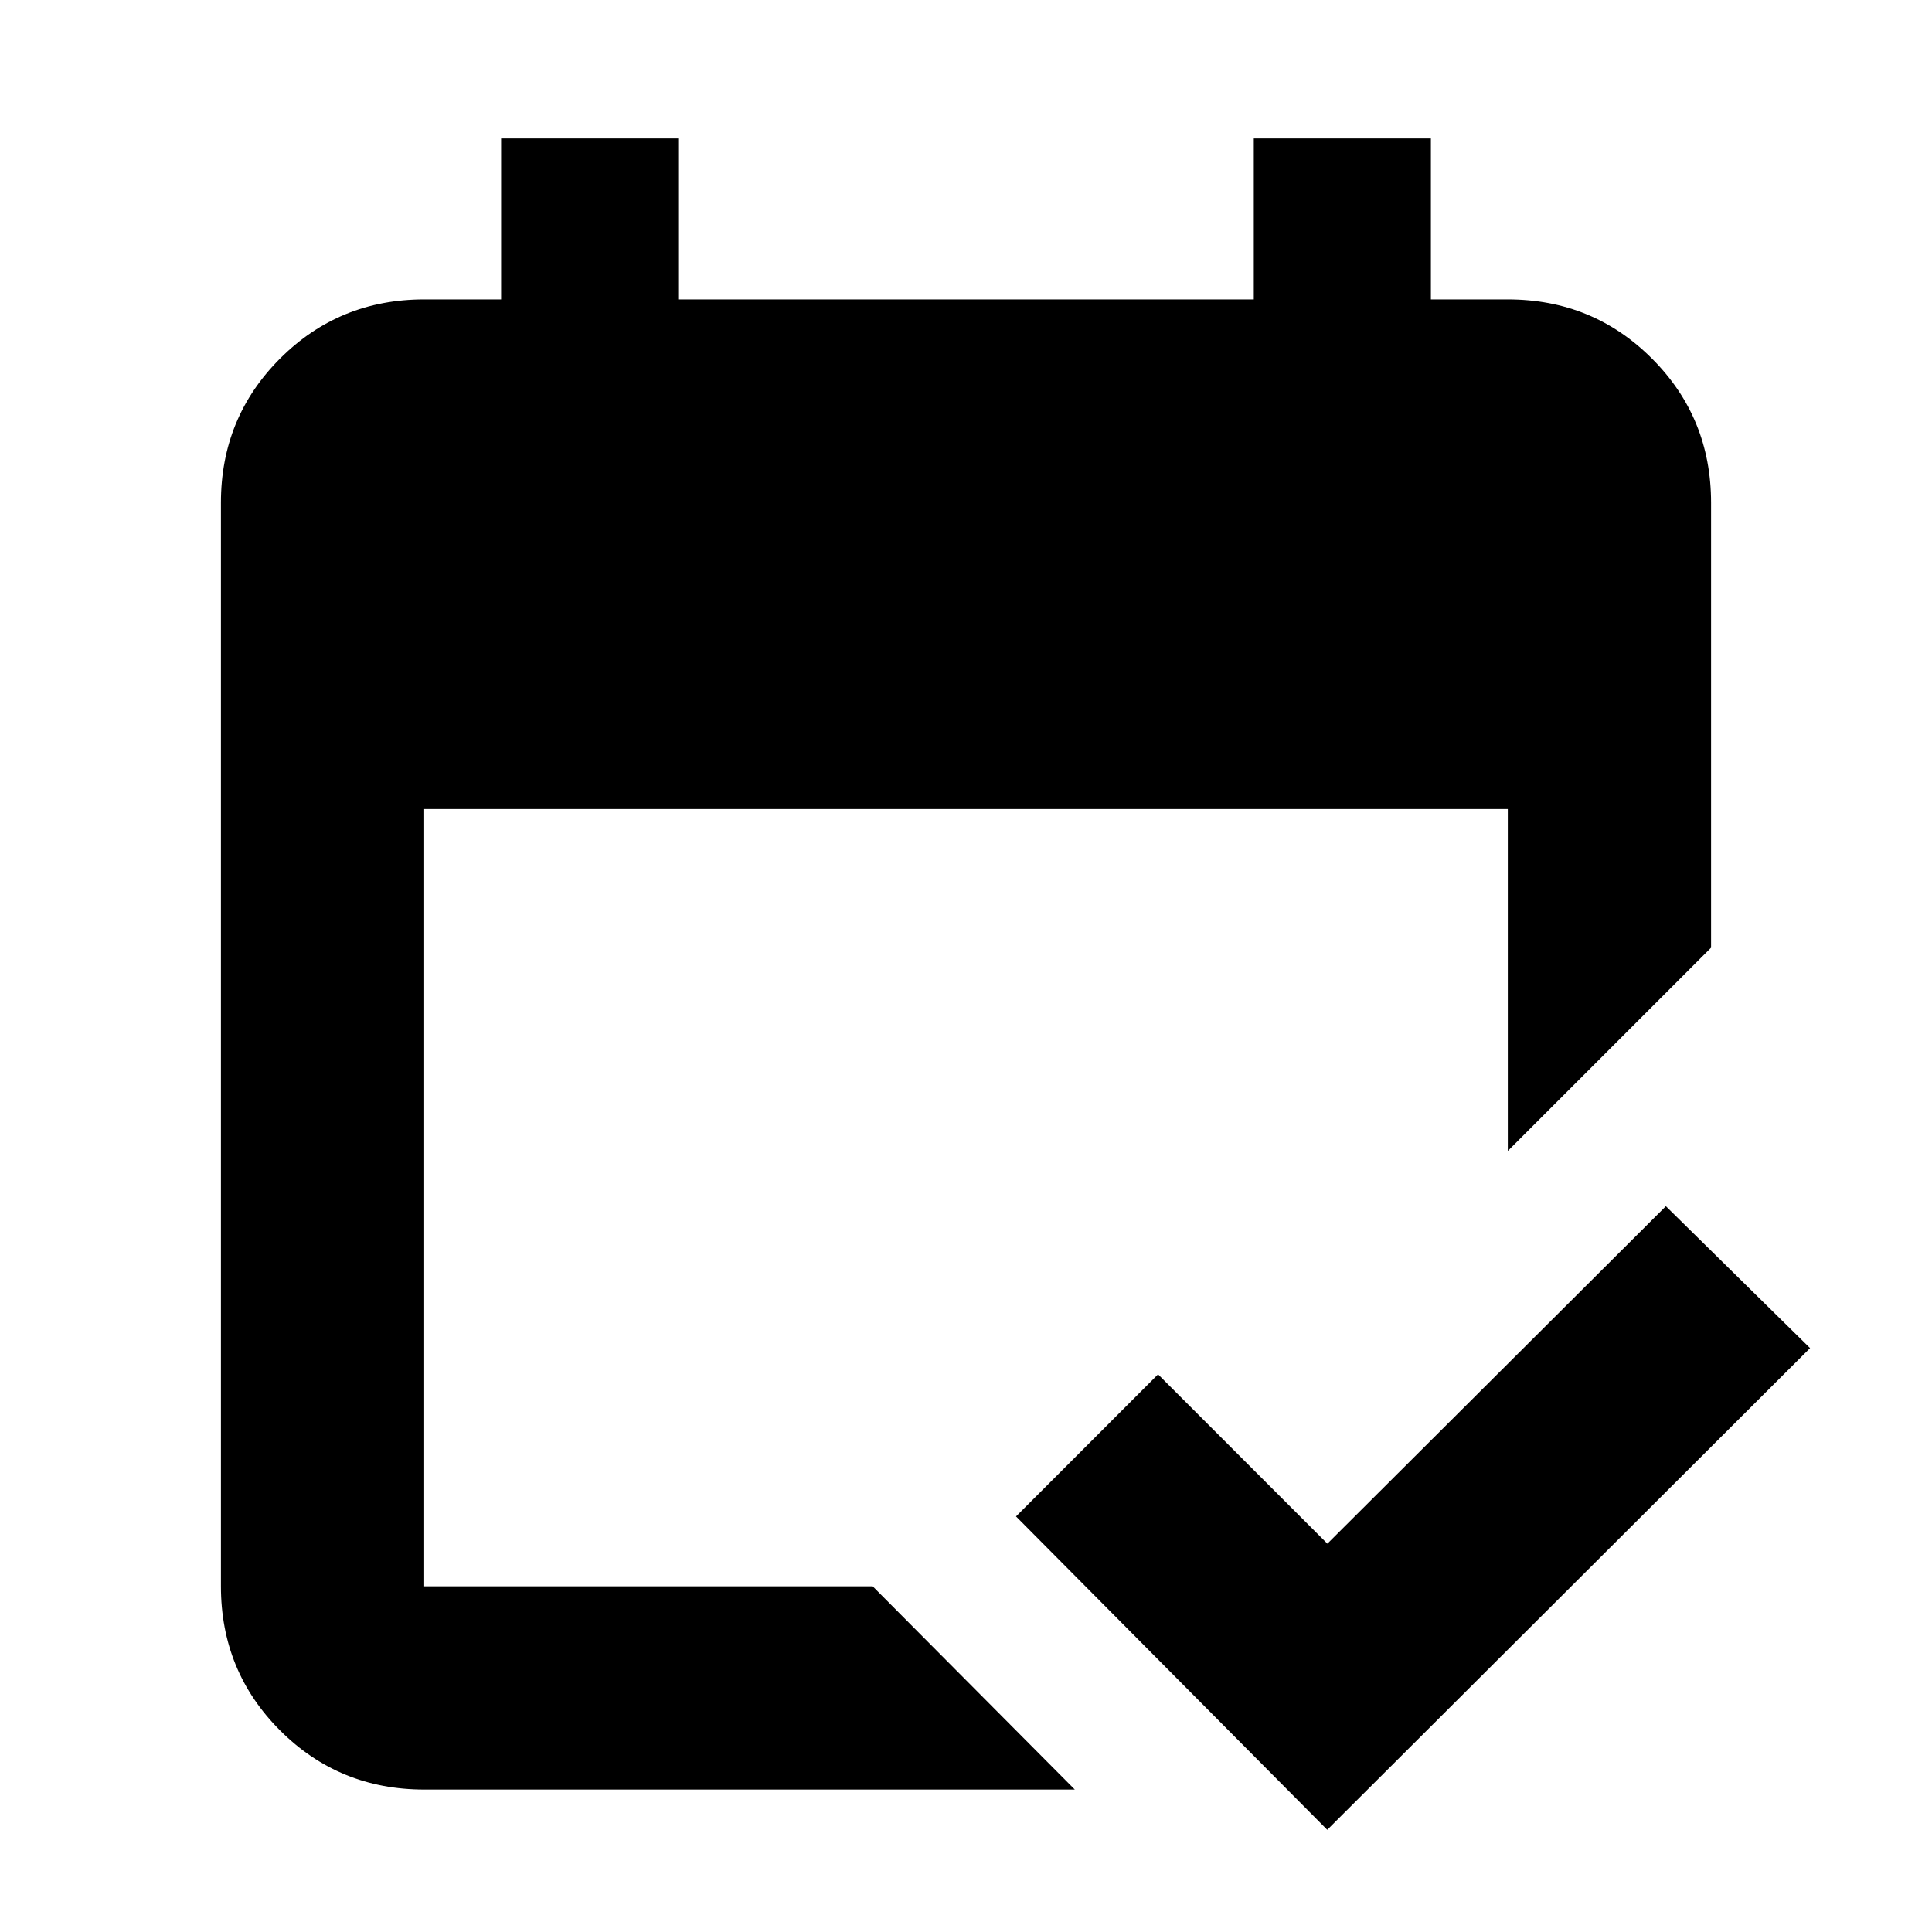 <svg xmlns="http://www.w3.org/2000/svg" height="24" viewBox="0 -960 960 960" width="24"><path d="M210.78-70.78q-42.24 0-71.62-29.38-29.38-29.38-29.38-71.62v-538.44q0-42.24 29.38-71.62 29.38-29.38 71.62-29.38H249v-80h88v80h286v-80h88v80h38.22q42.24 0 71.62 29.38 29.38 29.38 29.38 71.62v221.11l-101 101V-558H210.78v386.22h222.85l100.44 101H210.78Zm448.72 20L504.85-206.5l70.58-70.59 84.14 84.13 168.19-167.69 71.65 70.52L659.5-50.78Z"/></svg>